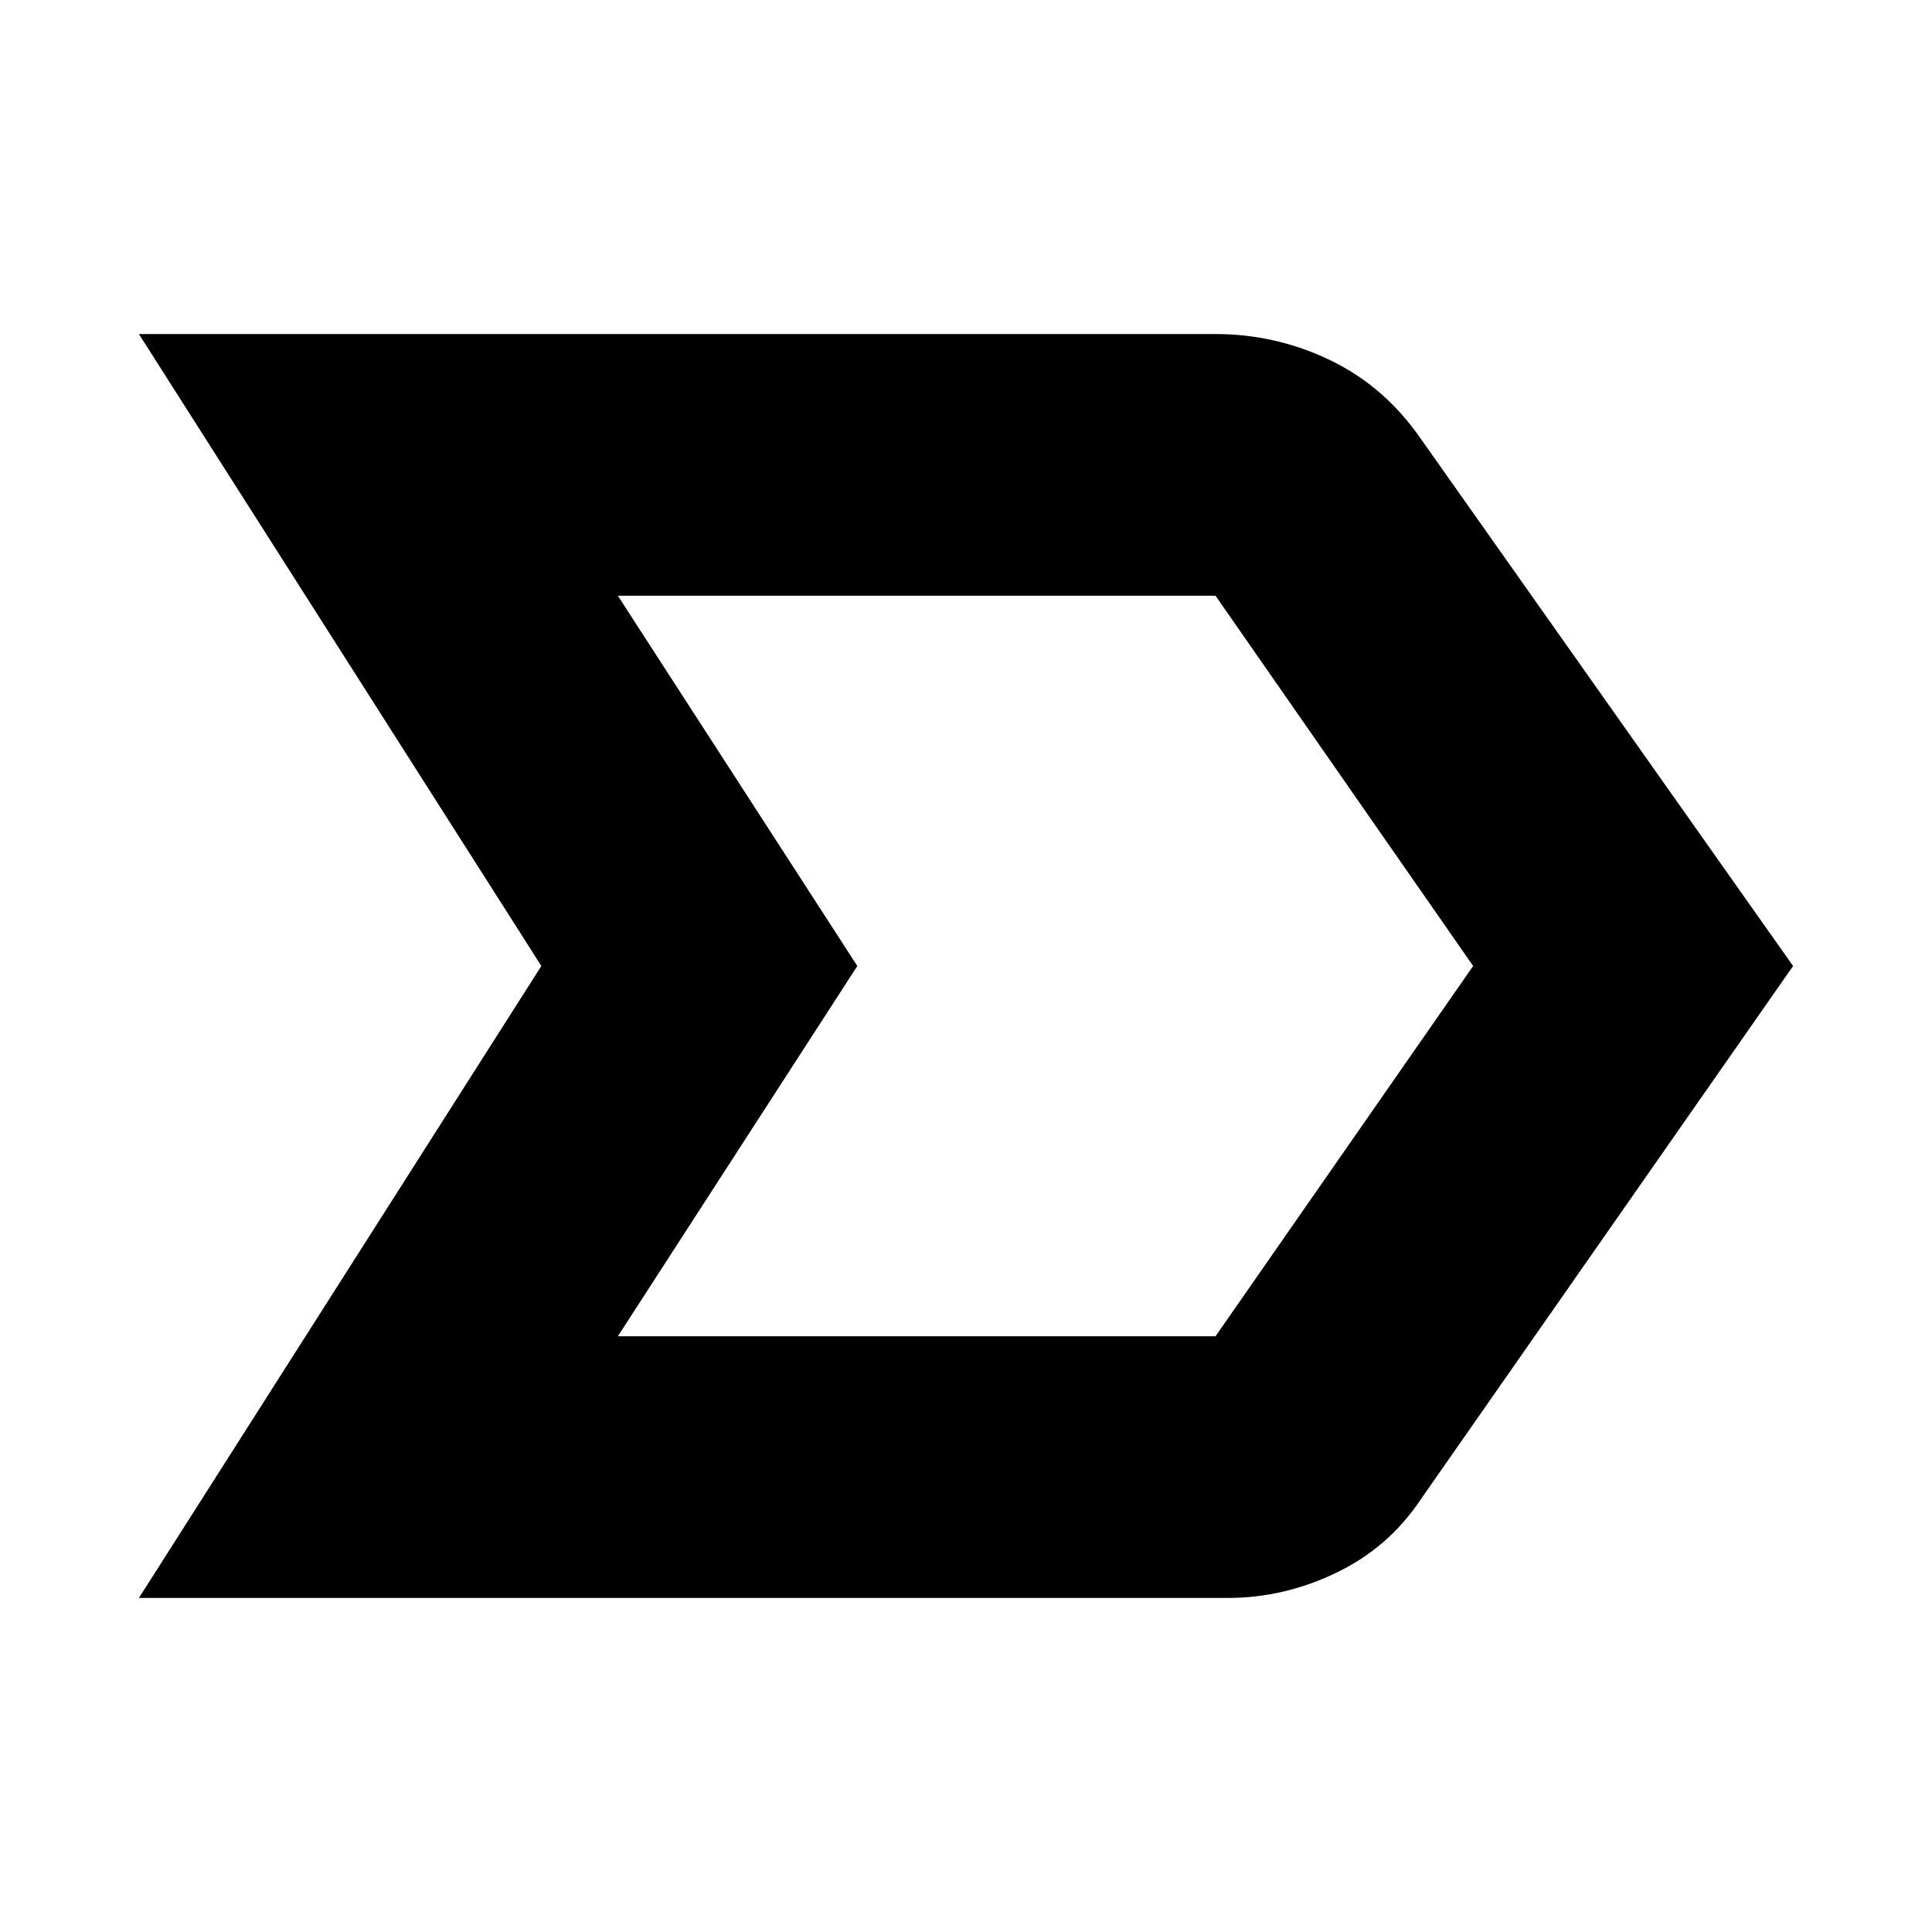 <svg xmlns="http://www.w3.org/2000/svg" height="20" width="20"><path d="M1.438 16.542 5.604 10 1.438 3.458h11.145q.625 0 1.188.271.562.271.937.813L18.562 10l-3.854 5.521q-.333.5-.875.76-.541.261-1.125.261Zm4.958-2.709h6.208-.021L15.25 10l-2.667-3.833H6.396L8.875 10ZM8.875 10 6.396 6.167 8.875 10l-2.479 3.833Z"/></svg>